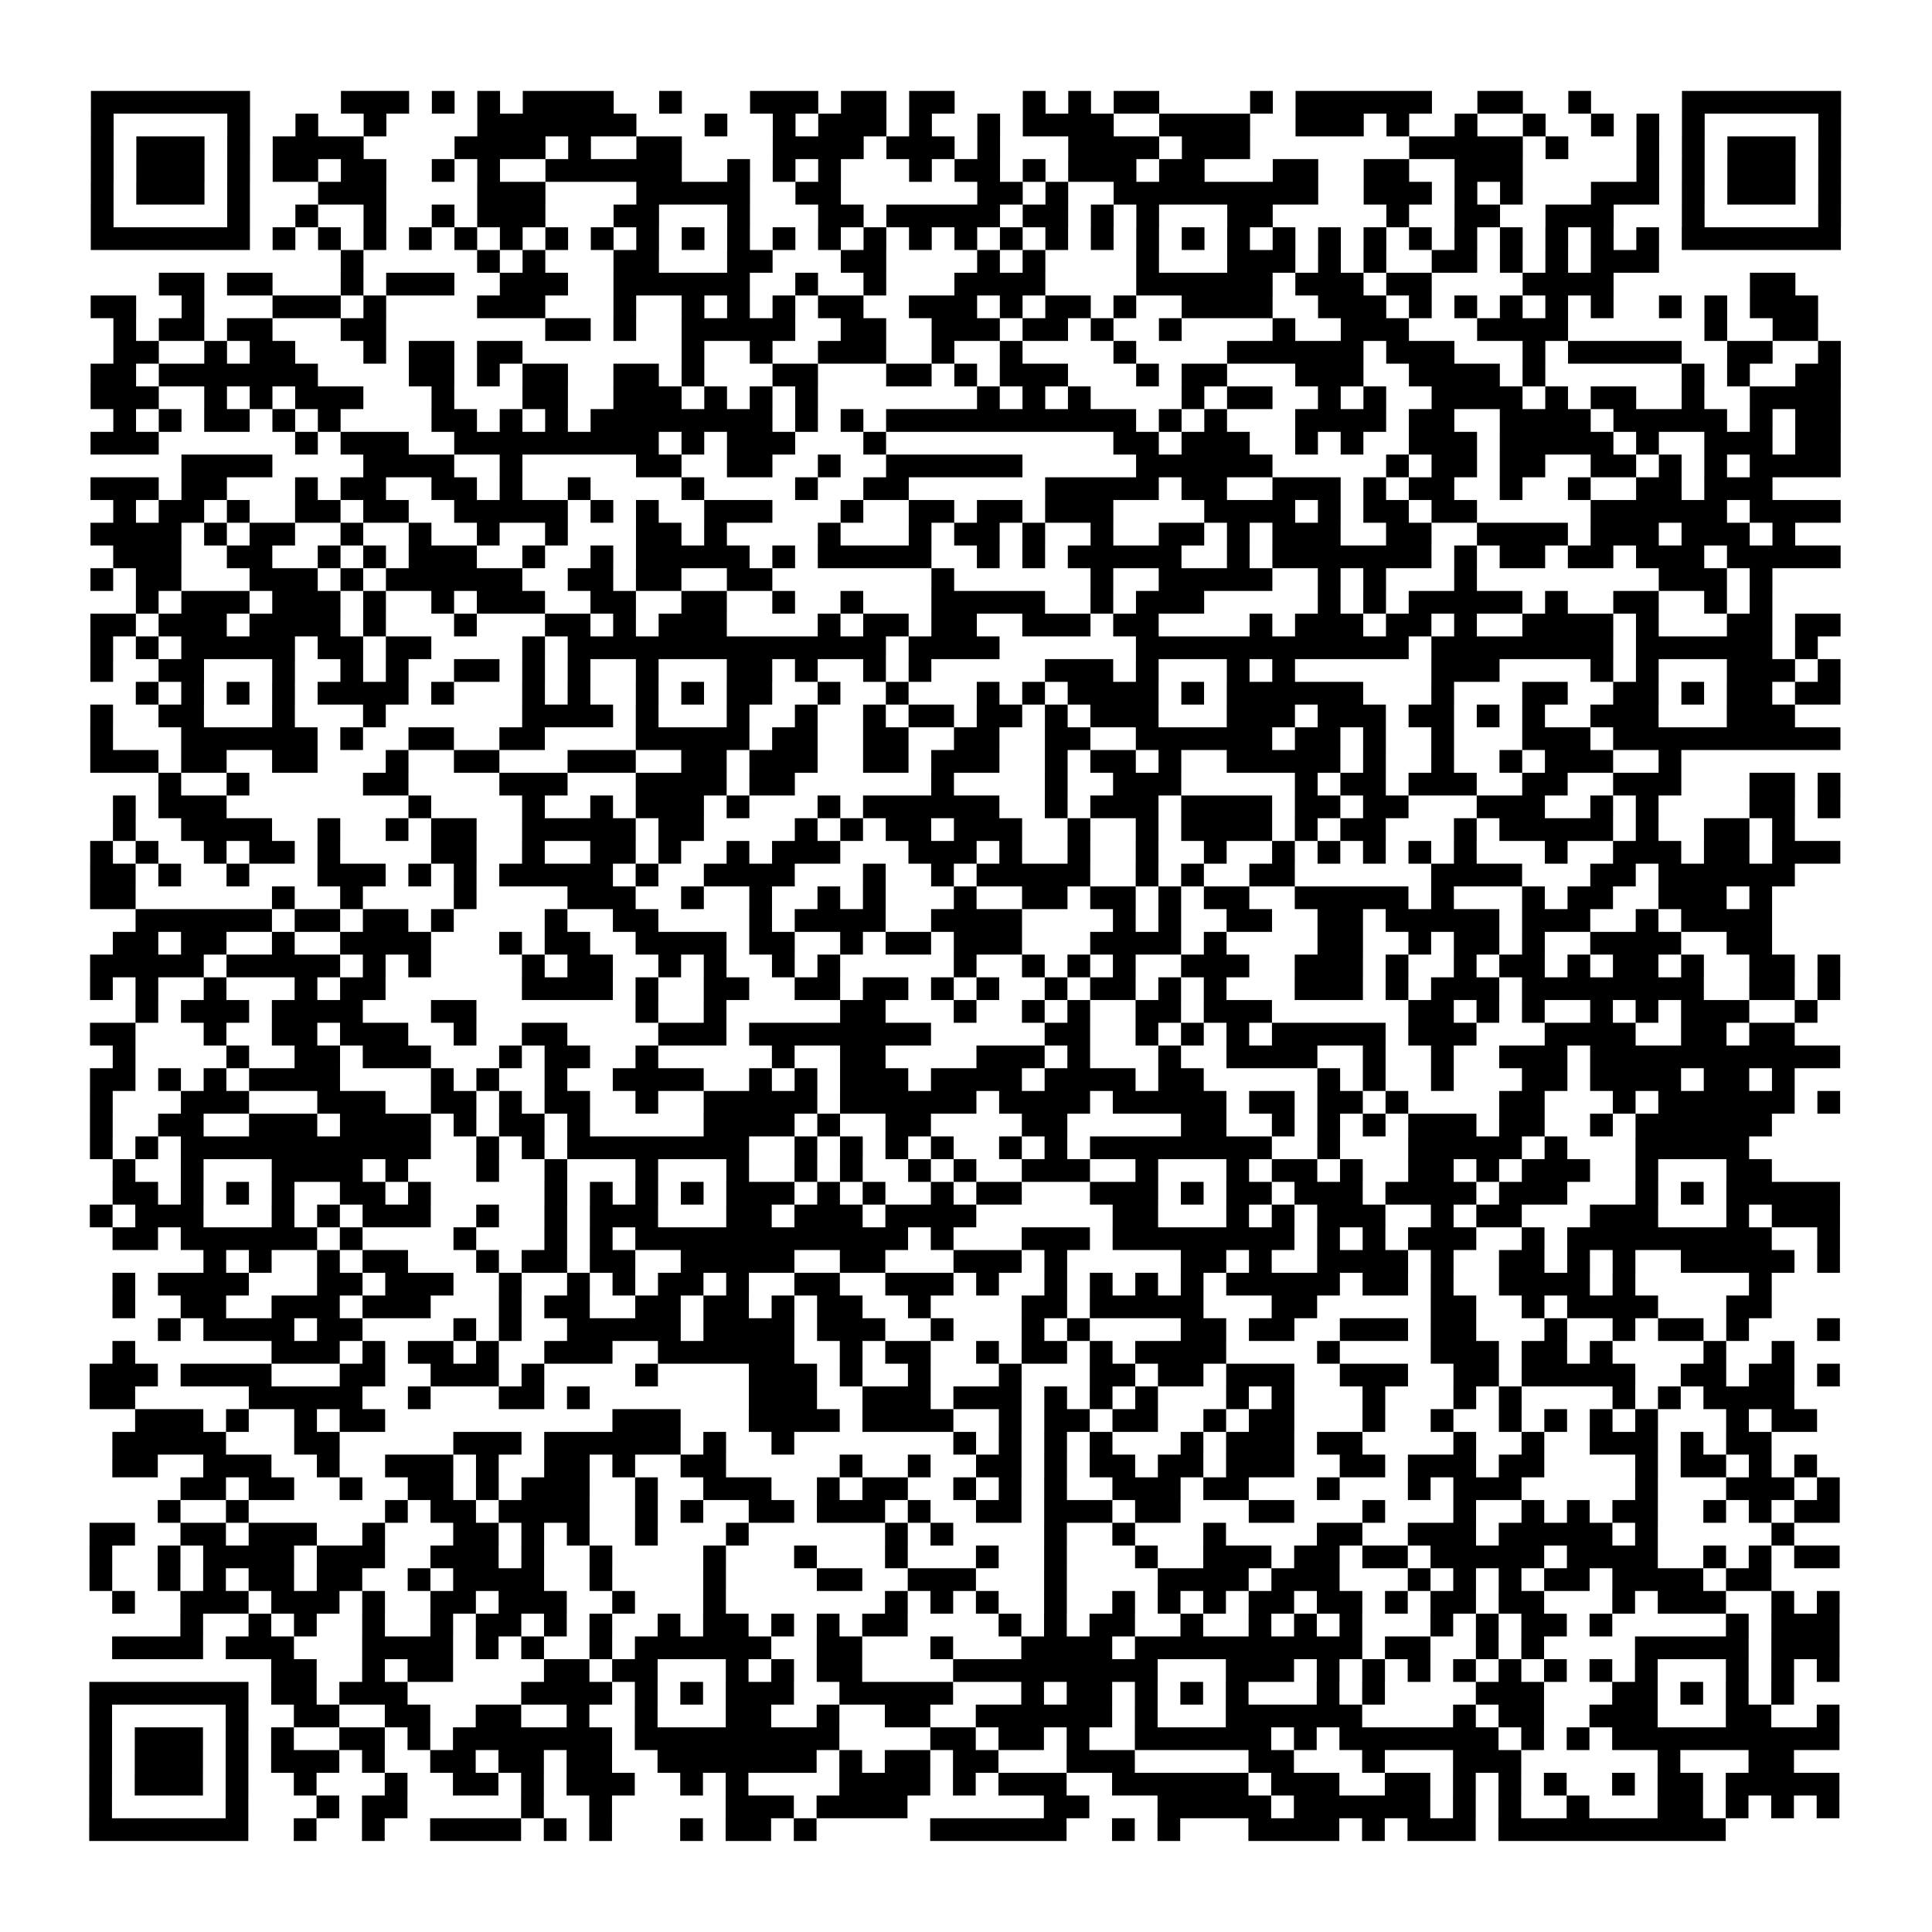 <?xml version="1.0" encoding="UTF-8"?>
<svg xmlns="http://www.w3.org/2000/svg" height="170" width="170" class="pyqrcode"><path transform="scale(2)" stroke="#000" class="pyqrline" d="M4 4.5h7m4 0h3m1 0h1m1 0h1m1 0h4m2 0h1m3 0h3m1 0h2m1 0h2m3 0h1m1 0h1m1 0h2m4 0h1m1 0h6m2 0h2m2 0h1m4 0h7m-77 1h1m5 0h1m2 0h1m2 0h1m4 0h7m3 0h1m2 0h1m1 0h3m1 0h1m2 0h1m1 0h4m2 0h4m2 0h3m1 0h1m2 0h1m2 0h1m2 0h1m1 0h1m1 0h1m5 0h1m-77 1h1m1 0h3m1 0h1m1 0h4m4 0h4m1 0h1m2 0h2m4 0h4m1 0h3m1 0h1m3 0h4m1 0h3m7 0h5m1 0h1m3 0h1m1 0h1m1 0h3m1 0h1m-77 1h1m1 0h3m1 0h1m1 0h2m1 0h2m2 0h1m1 0h1m2 0h6m2 0h1m1 0h1m1 0h1m3 0h1m1 0h2m1 0h1m1 0h3m1 0h2m3 0h2m2 0h2m2 0h3m5 0h1m1 0h1m1 0h3m1 0h1m-77 1h1m1 0h3m1 0h1m3 0h3m4 0h3m4 0h5m2 0h2m6 0h2m1 0h1m2 0h9m2 0h3m1 0h1m1 0h1m3 0h3m1 0h1m1 0h3m1 0h1m-77 1h1m5 0h1m2 0h1m2 0h1m2 0h1m1 0h3m3 0h2m3 0h1m3 0h2m1 0h5m1 0h2m1 0h1m1 0h1m3 0h2m5 0h1m2 0h2m2 0h3m3 0h1m5 0h1m-77 1h7m1 0h1m1 0h1m1 0h1m1 0h1m1 0h1m1 0h1m1 0h1m1 0h1m1 0h1m1 0h1m1 0h1m1 0h1m1 0h1m1 0h1m1 0h1m1 0h1m1 0h1m1 0h1m1 0h1m1 0h1m1 0h1m1 0h1m1 0h1m1 0h1m1 0h1m1 0h1m1 0h1m1 0h1m1 0h1m1 0h1m1 0h1m1 0h7m-66 1h1m5 0h1m1 0h1m3 0h2m3 0h2m3 0h2m4 0h1m1 0h1m4 0h1m3 0h3m1 0h1m1 0h1m2 0h2m1 0h1m1 0h1m1 0h3m-66 1h2m1 0h2m3 0h1m1 0h3m2 0h3m2 0h6m2 0h1m2 0h1m3 0h4m4 0h6m1 0h3m1 0h2m4 0h4m6 0h2m-75 1h2m2 0h1m3 0h3m1 0h1m4 0h3m3 0h1m2 0h1m1 0h1m1 0h1m1 0h2m2 0h3m1 0h1m1 0h2m1 0h1m2 0h4m2 0h3m1 0h1m1 0h1m1 0h1m1 0h1m1 0h1m2 0h1m1 0h1m1 0h3m-75 1h1m1 0h2m1 0h2m3 0h2m7 0h2m1 0h1m2 0h5m2 0h2m2 0h3m1 0h2m1 0h1m2 0h1m4 0h1m2 0h3m3 0h4m6 0h1m2 0h2m-75 1h2m2 0h1m1 0h2m3 0h1m1 0h2m1 0h2m7 0h1m2 0h1m2 0h3m2 0h1m2 0h1m4 0h1m4 0h6m1 0h3m3 0h1m1 0h5m2 0h2m2 0h1m-77 1h2m1 0h7m4 0h2m1 0h1m1 0h2m2 0h2m1 0h1m3 0h2m3 0h2m1 0h1m1 0h3m3 0h1m1 0h2m3 0h3m2 0h4m1 0h1m6 0h1m1 0h1m2 0h2m-77 1h3m2 0h1m1 0h1m1 0h3m3 0h1m3 0h2m2 0h3m1 0h1m1 0h1m1 0h1m7 0h1m1 0h1m1 0h1m4 0h1m1 0h2m2 0h1m1 0h1m2 0h4m1 0h1m1 0h2m2 0h1m2 0h4m-76 1h1m1 0h1m1 0h2m1 0h1m1 0h1m4 0h2m1 0h1m1 0h1m1 0h8m1 0h1m1 0h1m1 0h11m1 0h1m1 0h1m3 0h4m1 0h2m2 0h4m1 0h5m1 0h1m1 0h2m-77 1h3m6 0h1m1 0h3m2 0h9m1 0h1m1 0h3m3 0h1m10 0h2m1 0h3m2 0h1m1 0h1m2 0h3m1 0h5m1 0h1m2 0h3m1 0h2m-73 1h4m4 0h4m2 0h1m5 0h2m2 0h2m2 0h1m2 0h6m5 0h6m5 0h1m1 0h2m1 0h2m2 0h2m1 0h1m1 0h1m1 0h4m-77 1h3m1 0h2m3 0h1m1 0h2m2 0h2m1 0h1m2 0h1m4 0h1m4 0h1m2 0h2m6 0h5m1 0h2m2 0h3m1 0h1m1 0h2m2 0h1m2 0h1m2 0h2m1 0h3m-73 1h1m1 0h2m1 0h1m2 0h2m1 0h2m2 0h5m1 0h1m1 0h1m2 0h3m3 0h1m2 0h2m1 0h2m1 0h3m4 0h4m1 0h1m1 0h2m1 0h2m5 0h6m1 0h4m-77 1h4m1 0h1m1 0h2m2 0h1m2 0h1m2 0h1m2 0h1m3 0h2m1 0h1m4 0h1m3 0h1m1 0h2m1 0h1m2 0h1m2 0h2m1 0h1m1 0h3m2 0h2m2 0h4m1 0h3m1 0h3m1 0h1m-74 1h3m2 0h2m2 0h1m1 0h1m1 0h3m2 0h1m2 0h1m1 0h5m1 0h1m1 0h5m2 0h1m1 0h1m1 0h5m2 0h1m1 0h7m1 0h1m1 0h2m1 0h2m1 0h3m1 0h5m-77 1h1m1 0h2m3 0h3m1 0h1m1 0h6m2 0h2m1 0h2m2 0h2m7 0h1m6 0h1m2 0h5m2 0h1m1 0h1m3 0h1m8 0h3m1 0h1m-72 1h1m1 0h3m1 0h3m1 0h1m2 0h1m1 0h3m2 0h2m2 0h2m2 0h1m2 0h1m3 0h5m2 0h1m1 0h3m5 0h1m1 0h1m1 0h5m1 0h1m2 0h2m2 0h1m1 0h1m-74 1h2m1 0h3m1 0h4m1 0h1m3 0h1m3 0h2m1 0h1m1 0h3m4 0h1m1 0h2m1 0h2m2 0h3m1 0h2m4 0h1m1 0h3m1 0h2m1 0h1m2 0h4m1 0h1m3 0h2m1 0h2m-77 1h1m1 0h1m1 0h5m1 0h2m1 0h2m4 0h1m1 0h14m1 0h4m6 0h12m1 0h8m1 0h6m1 0h1m-76 1h1m2 0h2m3 0h1m2 0h1m1 0h1m2 0h2m1 0h1m1 0h1m2 0h1m3 0h2m1 0h1m2 0h1m1 0h1m5 0h3m1 0h1m3 0h1m1 0h1m6 0h3m4 0h1m1 0h1m3 0h3m1 0h1m-75 1h1m1 0h1m1 0h1m1 0h1m1 0h4m1 0h1m3 0h1m1 0h1m2 0h1m1 0h1m1 0h2m2 0h1m2 0h1m3 0h1m1 0h1m1 0h4m1 0h1m1 0h6m3 0h1m3 0h2m2 0h2m1 0h1m1 0h2m1 0h2m-77 1h1m2 0h2m3 0h1m3 0h1m6 0h4m1 0h1m3 0h1m2 0h1m2 0h1m1 0h2m1 0h2m1 0h1m1 0h3m3 0h3m1 0h3m1 0h2m1 0h1m1 0h1m2 0h3m3 0h3m-75 1h1m3 0h6m1 0h1m2 0h2m2 0h2m4 0h5m1 0h2m2 0h2m2 0h2m2 0h2m2 0h6m1 0h2m1 0h1m2 0h1m3 0h3m1 0h10m-77 1h3m1 0h2m2 0h2m3 0h1m2 0h2m3 0h3m2 0h2m1 0h3m2 0h2m1 0h3m2 0h1m1 0h2m1 0h1m2 0h5m1 0h1m2 0h1m2 0h1m1 0h3m2 0h1m-67 1h1m2 0h1m5 0h2m4 0h3m3 0h4m1 0h2m6 0h1m4 0h1m2 0h3m5 0h1m1 0h2m1 0h3m2 0h2m2 0h3m3 0h2m1 0h1m-76 1h1m1 0h3m8 0h1m4 0h1m2 0h1m1 0h3m1 0h1m3 0h1m1 0h6m2 0h1m1 0h3m1 0h4m1 0h2m1 0h2m3 0h3m2 0h1m1 0h1m4 0h2m1 0h1m-76 1h1m2 0h4m2 0h1m2 0h1m1 0h2m2 0h5m1 0h2m4 0h1m1 0h1m1 0h2m1 0h3m2 0h1m2 0h1m1 0h4m1 0h1m1 0h2m3 0h1m1 0h5m1 0h1m2 0h2m1 0h1m-75 1h1m1 0h1m2 0h1m1 0h2m1 0h1m4 0h2m2 0h1m2 0h2m1 0h1m2 0h1m1 0h3m3 0h3m1 0h1m2 0h1m2 0h1m2 0h1m2 0h1m1 0h1m1 0h1m1 0h1m1 0h1m3 0h1m2 0h3m1 0h2m1 0h3m-77 1h2m1 0h1m2 0h1m3 0h3m1 0h1m1 0h1m1 0h5m1 0h1m2 0h4m3 0h1m2 0h1m1 0h5m2 0h1m1 0h1m2 0h2m6 0h4m3 0h2m1 0h6m-75 1h2m6 0h1m2 0h1m4 0h1m4 0h3m2 0h1m2 0h1m2 0h1m1 0h1m3 0h1m2 0h2m1 0h2m1 0h1m1 0h2m2 0h5m1 0h1m3 0h1m1 0h2m2 0h3m1 0h1m-72 1h6m1 0h2m1 0h2m1 0h1m4 0h1m2 0h2m4 0h1m1 0h4m2 0h4m4 0h1m1 0h1m2 0h2m2 0h2m1 0h5m1 0h3m2 0h1m1 0h4m-73 1h2m1 0h2m2 0h1m2 0h4m3 0h1m1 0h2m2 0h4m1 0h2m2 0h1m1 0h2m1 0h3m3 0h4m1 0h1m4 0h2m2 0h1m1 0h2m1 0h1m2 0h4m2 0h2m-74 1h5m1 0h5m1 0h1m1 0h1m4 0h1m1 0h2m2 0h1m1 0h1m2 0h1m1 0h1m5 0h1m2 0h1m1 0h1m1 0h1m2 0h3m2 0h3m1 0h1m2 0h1m1 0h2m1 0h1m1 0h2m1 0h1m2 0h2m1 0h1m-77 1h1m1 0h1m2 0h1m3 0h1m1 0h2m6 0h4m1 0h1m2 0h2m2 0h2m1 0h2m1 0h1m1 0h1m2 0h1m1 0h2m1 0h1m1 0h1m3 0h3m1 0h1m1 0h3m1 0h8m2 0h2m1 0h1m-75 1h1m1 0h3m1 0h4m3 0h2m7 0h1m2 0h1m5 0h2m3 0h1m2 0h1m1 0h1m2 0h2m1 0h3m6 0h2m1 0h1m1 0h1m2 0h1m1 0h1m1 0h3m2 0h1m-76 1h2m3 0h1m2 0h2m1 0h3m2 0h1m2 0h2m4 0h3m1 0h8m5 0h2m2 0h1m1 0h1m1 0h1m1 0h5m1 0h3m3 0h4m2 0h2m1 0h2m-74 1h1m4 0h1m2 0h2m1 0h3m3 0h1m1 0h2m2 0h1m5 0h1m2 0h2m4 0h3m1 0h1m3 0h1m2 0h4m2 0h1m2 0h1m2 0h3m1 0h11m-77 1h2m1 0h1m1 0h1m1 0h4m4 0h1m1 0h1m2 0h1m2 0h4m2 0h1m1 0h1m1 0h3m1 0h4m1 0h4m1 0h2m5 0h1m1 0h1m2 0h1m3 0h2m1 0h4m1 0h2m1 0h1m-75 1h1m3 0h3m3 0h3m2 0h2m1 0h1m1 0h2m2 0h1m2 0h5m1 0h6m1 0h4m1 0h5m1 0h2m1 0h2m1 0h1m4 0h2m3 0h1m1 0h6m1 0h1m-77 1h1m2 0h2m2 0h3m1 0h4m1 0h1m1 0h2m1 0h1m5 0h4m1 0h1m2 0h2m4 0h2m5 0h2m2 0h1m1 0h1m1 0h1m1 0h3m1 0h2m2 0h1m1 0h6m-74 1h1m1 0h1m1 0h11m2 0h1m1 0h1m1 0h8m2 0h1m1 0h1m1 0h1m1 0h1m2 0h1m1 0h1m1 0h8m2 0h1m3 0h5m1 0h1m3 0h5m-72 1h1m2 0h1m3 0h4m1 0h1m3 0h1m2 0h1m3 0h1m3 0h1m2 0h1m1 0h1m2 0h1m1 0h1m2 0h3m2 0h1m3 0h1m1 0h2m1 0h1m2 0h2m1 0h1m1 0h3m2 0h1m3 0h2m-73 1h2m1 0h1m1 0h1m1 0h1m2 0h2m1 0h1m5 0h1m1 0h1m1 0h1m1 0h1m1 0h3m1 0h1m1 0h1m2 0h1m1 0h2m3 0h3m1 0h1m1 0h2m1 0h3m1 0h4m1 0h3m3 0h1m1 0h1m1 0h5m-77 1h1m1 0h3m3 0h1m1 0h1m1 0h3m2 0h1m2 0h1m1 0h3m3 0h2m1 0h3m1 0h4m6 0h2m3 0h1m1 0h1m1 0h3m2 0h1m1 0h2m3 0h3m3 0h1m1 0h3m-76 1h2m1 0h6m1 0h1m4 0h1m3 0h1m1 0h1m1 0h12m1 0h1m3 0h3m1 0h8m1 0h1m1 0h1m1 0h3m2 0h1m1 0h9m2 0h1m-72 1h1m1 0h1m2 0h1m1 0h2m3 0h1m1 0h2m1 0h2m2 0h5m2 0h2m3 0h3m1 0h1m5 0h2m1 0h1m2 0h4m1 0h1m2 0h2m1 0h1m1 0h1m2 0h5m1 0h1m-76 1h1m1 0h4m3 0h2m1 0h3m2 0h1m2 0h1m1 0h1m1 0h2m1 0h1m2 0h2m2 0h3m1 0h1m2 0h1m1 0h1m1 0h1m1 0h1m1 0h5m1 0h2m1 0h1m2 0h4m1 0h1m5 0h1m-73 1h1m2 0h2m2 0h3m1 0h3m3 0h1m1 0h2m2 0h2m1 0h2m1 0h1m1 0h2m2 0h1m4 0h2m1 0h5m3 0h2m5 0h2m2 0h1m1 0h4m3 0h2m-71 1h1m1 0h4m1 0h2m4 0h1m1 0h1m2 0h5m1 0h4m1 0h3m2 0h1m3 0h1m1 0h1m4 0h2m1 0h2m2 0h3m1 0h2m3 0h1m2 0h1m1 0h2m1 0h1m3 0h1m-76 1h1m6 0h3m1 0h1m1 0h2m1 0h1m2 0h3m2 0h6m2 0h1m1 0h2m2 0h1m1 0h2m1 0h1m1 0h4m4 0h1m4 0h3m1 0h2m1 0h1m4 0h1m2 0h1m-75 1h3m1 0h4m3 0h2m2 0h3m1 0h1m4 0h1m4 0h3m1 0h1m2 0h1m3 0h1m3 0h2m1 0h2m1 0h3m2 0h3m2 0h2m1 0h5m2 0h2m1 0h2m1 0h1m-77 1h2m5 0h5m2 0h1m3 0h2m1 0h1m7 0h3m2 0h3m1 0h3m1 0h1m1 0h1m1 0h1m3 0h1m1 0h1m3 0h1m3 0h1m1 0h1m4 0h1m1 0h1m1 0h4m-73 1h3m1 0h1m2 0h1m1 0h2m10 0h3m3 0h4m1 0h4m2 0h1m1 0h2m1 0h2m2 0h1m1 0h2m3 0h1m2 0h1m2 0h1m1 0h1m1 0h1m1 0h1m3 0h1m1 0h2m-75 1h5m3 0h2m5 0h3m1 0h6m1 0h1m2 0h1m7 0h1m1 0h1m1 0h1m1 0h1m3 0h1m1 0h3m1 0h2m4 0h1m2 0h1m2 0h3m1 0h1m1 0h2m-73 1h2m2 0h3m2 0h1m2 0h3m1 0h1m2 0h2m1 0h1m2 0h2m5 0h1m2 0h1m2 0h2m1 0h1m1 0h2m1 0h2m1 0h3m2 0h2m1 0h3m1 0h2m4 0h1m1 0h2m1 0h1m1 0h1m-72 1h2m1 0h2m2 0h1m2 0h2m1 0h1m1 0h3m2 0h1m2 0h3m2 0h1m1 0h2m2 0h1m1 0h1m1 0h1m2 0h3m1 0h2m3 0h1m3 0h1m1 0h3m5 0h1m3 0h3m1 0h1m-74 1h1m2 0h1m6 0h1m1 0h2m1 0h4m2 0h1m1 0h1m2 0h2m1 0h3m1 0h1m2 0h2m1 0h3m1 0h2m3 0h2m3 0h1m3 0h1m2 0h1m1 0h1m1 0h2m2 0h1m1 0h1m1 0h2m-77 1h2m2 0h2m1 0h3m2 0h1m3 0h2m1 0h1m1 0h1m2 0h1m3 0h1m6 0h1m1 0h1m4 0h1m2 0h1m3 0h1m4 0h2m2 0h3m1 0h5m1 0h1m5 0h1m-75 1h1m2 0h1m1 0h4m1 0h3m2 0h3m1 0h1m2 0h1m4 0h1m3 0h1m3 0h1m3 0h1m2 0h1m3 0h1m2 0h3m1 0h2m1 0h2m1 0h5m1 0h4m2 0h1m1 0h1m1 0h2m-77 1h1m2 0h1m1 0h1m1 0h2m1 0h2m2 0h1m1 0h4m2 0h1m4 0h1m4 0h2m2 0h3m3 0h1m4 0h4m1 0h3m3 0h1m1 0h1m1 0h1m1 0h2m1 0h4m1 0h2m-73 1h1m2 0h3m1 0h3m1 0h1m2 0h2m1 0h3m2 0h1m3 0h1m7 0h1m1 0h1m1 0h1m2 0h1m2 0h1m1 0h1m1 0h1m1 0h2m1 0h2m1 0h1m1 0h2m1 0h2m3 0h1m1 0h3m2 0h1m1 0h1m-73 1h1m2 0h1m1 0h1m2 0h1m2 0h1m1 0h2m1 0h1m1 0h1m2 0h1m1 0h2m1 0h1m1 0h1m1 0h2m4 0h1m1 0h1m1 0h2m2 0h1m2 0h1m1 0h1m1 0h1m3 0h1m1 0h1m1 0h2m1 0h1m5 0h1m1 0h3m-76 1h4m1 0h3m3 0h4m1 0h1m1 0h1m2 0h1m1 0h6m2 0h2m3 0h1m3 0h4m1 0h10m1 0h2m2 0h1m1 0h1m4 0h5m1 0h3m-69 1h2m2 0h1m1 0h2m4 0h2m1 0h2m3 0h1m1 0h1m1 0h2m4 0h9m3 0h3m1 0h1m1 0h1m1 0h1m1 0h1m1 0h1m1 0h1m1 0h1m1 0h1m3 0h1m1 0h1m1 0h1m-77 1h7m1 0h2m1 0h3m5 0h4m1 0h1m1 0h1m1 0h3m2 0h5m3 0h1m1 0h2m1 0h1m1 0h1m1 0h1m3 0h1m1 0h1m4 0h3m3 0h2m1 0h1m1 0h1m1 0h1m-75 1h1m5 0h1m2 0h2m2 0h2m2 0h2m2 0h1m2 0h1m3 0h2m2 0h1m2 0h2m2 0h6m1 0h1m3 0h6m4 0h1m1 0h2m2 0h3m3 0h2m2 0h1m-77 1h1m1 0h3m1 0h1m1 0h1m2 0h2m1 0h1m1 0h7m1 0h9m4 0h2m1 0h2m1 0h1m2 0h6m1 0h1m1 0h7m1 0h1m1 0h1m1 0h10m-77 1h1m1 0h3m1 0h1m1 0h3m1 0h1m2 0h2m1 0h2m1 0h2m2 0h7m1 0h1m1 0h2m1 0h2m3 0h3m5 0h2m3 0h1m3 0h3m6 0h1m3 0h2m-75 1h1m1 0h3m1 0h1m2 0h1m3 0h1m2 0h2m1 0h1m1 0h3m2 0h1m1 0h1m4 0h4m1 0h1m1 0h3m2 0h6m1 0h3m2 0h2m1 0h1m1 0h1m1 0h1m2 0h1m1 0h2m1 0h5m-77 1h1m5 0h1m3 0h1m1 0h2m5 0h1m2 0h1m5 0h3m1 0h4m6 0h2m3 0h5m1 0h6m1 0h1m1 0h1m2 0h1m3 0h2m1 0h1m1 0h1m1 0h1m-77 1h7m2 0h1m2 0h1m2 0h4m1 0h1m1 0h1m3 0h1m1 0h2m1 0h1m5 0h6m2 0h1m1 0h1m3 0h4m1 0h1m1 0h3m1 0h10"/></svg>

